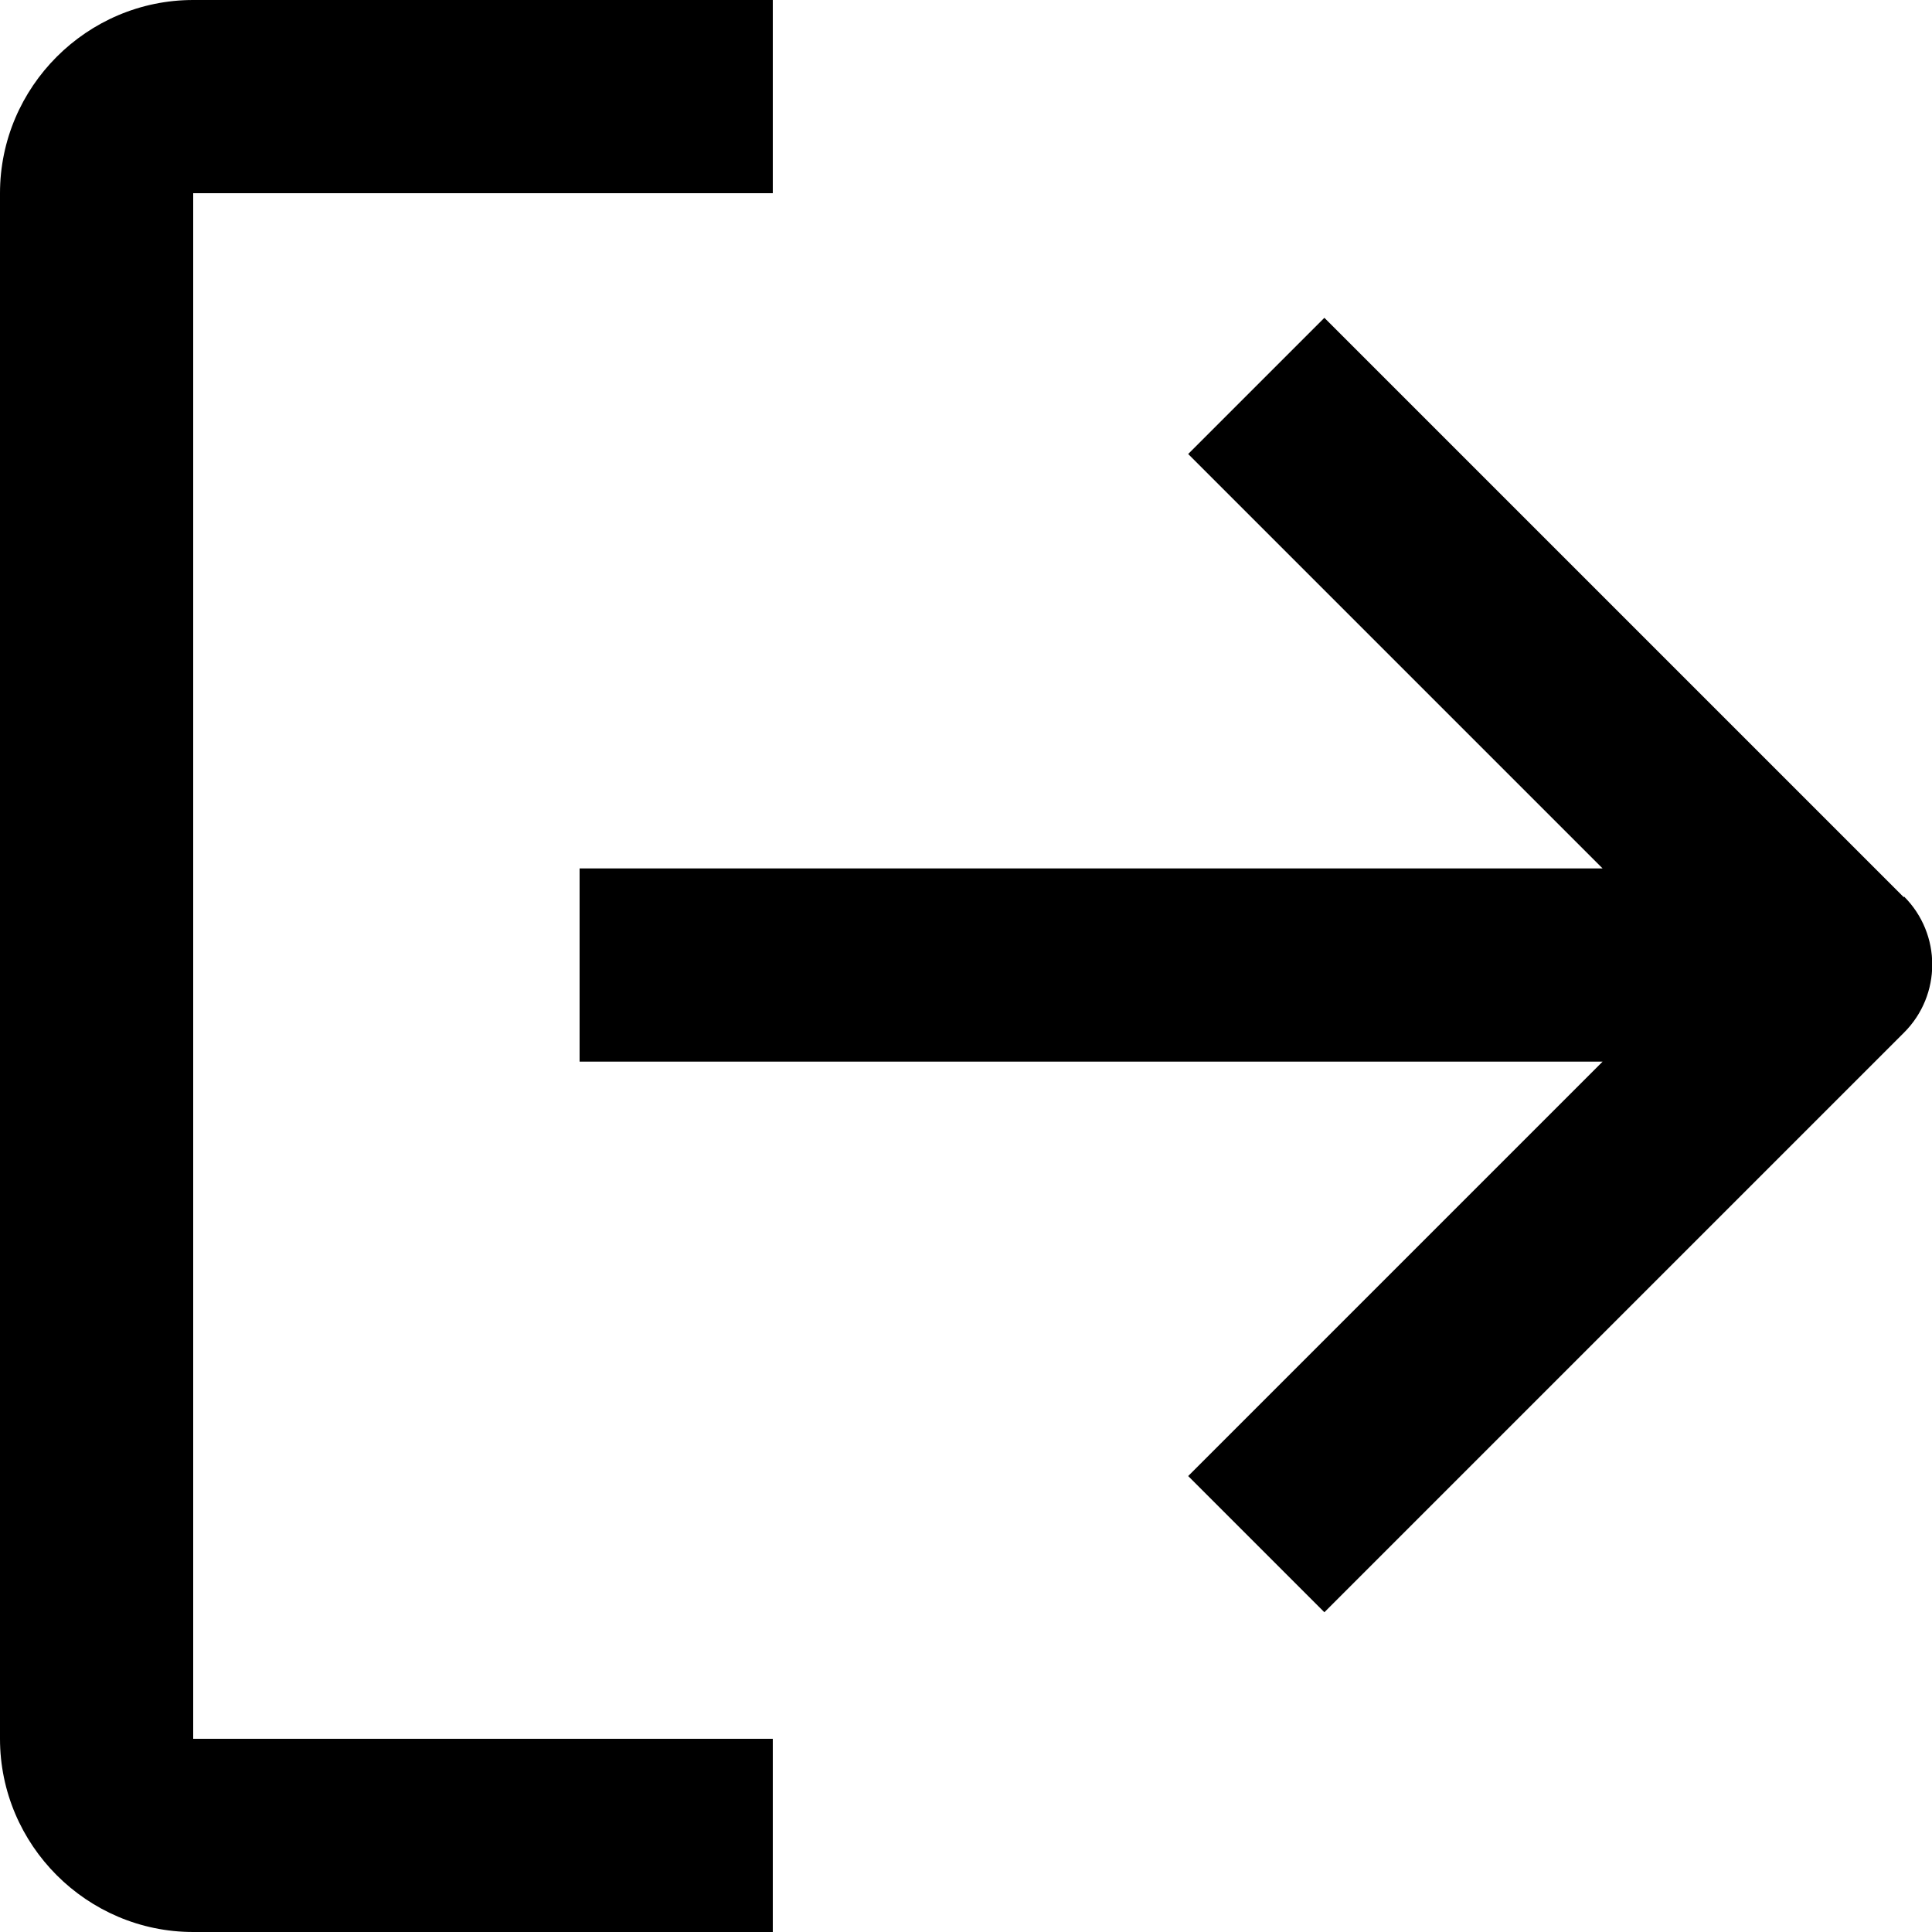 <svg viewBox="0 0 20 20" xmlns="http://www.w3.org/2000/svg"><g fill="currentColor"><path d="m19.71 9.29-6-6-1.41 1.41 4.29 4.29h-10.59v2h10.59l-4.29 4.29 1.41 1.41 6-6c.39-.39.39-1.02 0-1.41z"/><path d="m2 2h6v-2h-6c-1.1 0-2 .9-2 2v16c0 1.1.9 2 2 2h6v-2h-6z"/></g></svg>